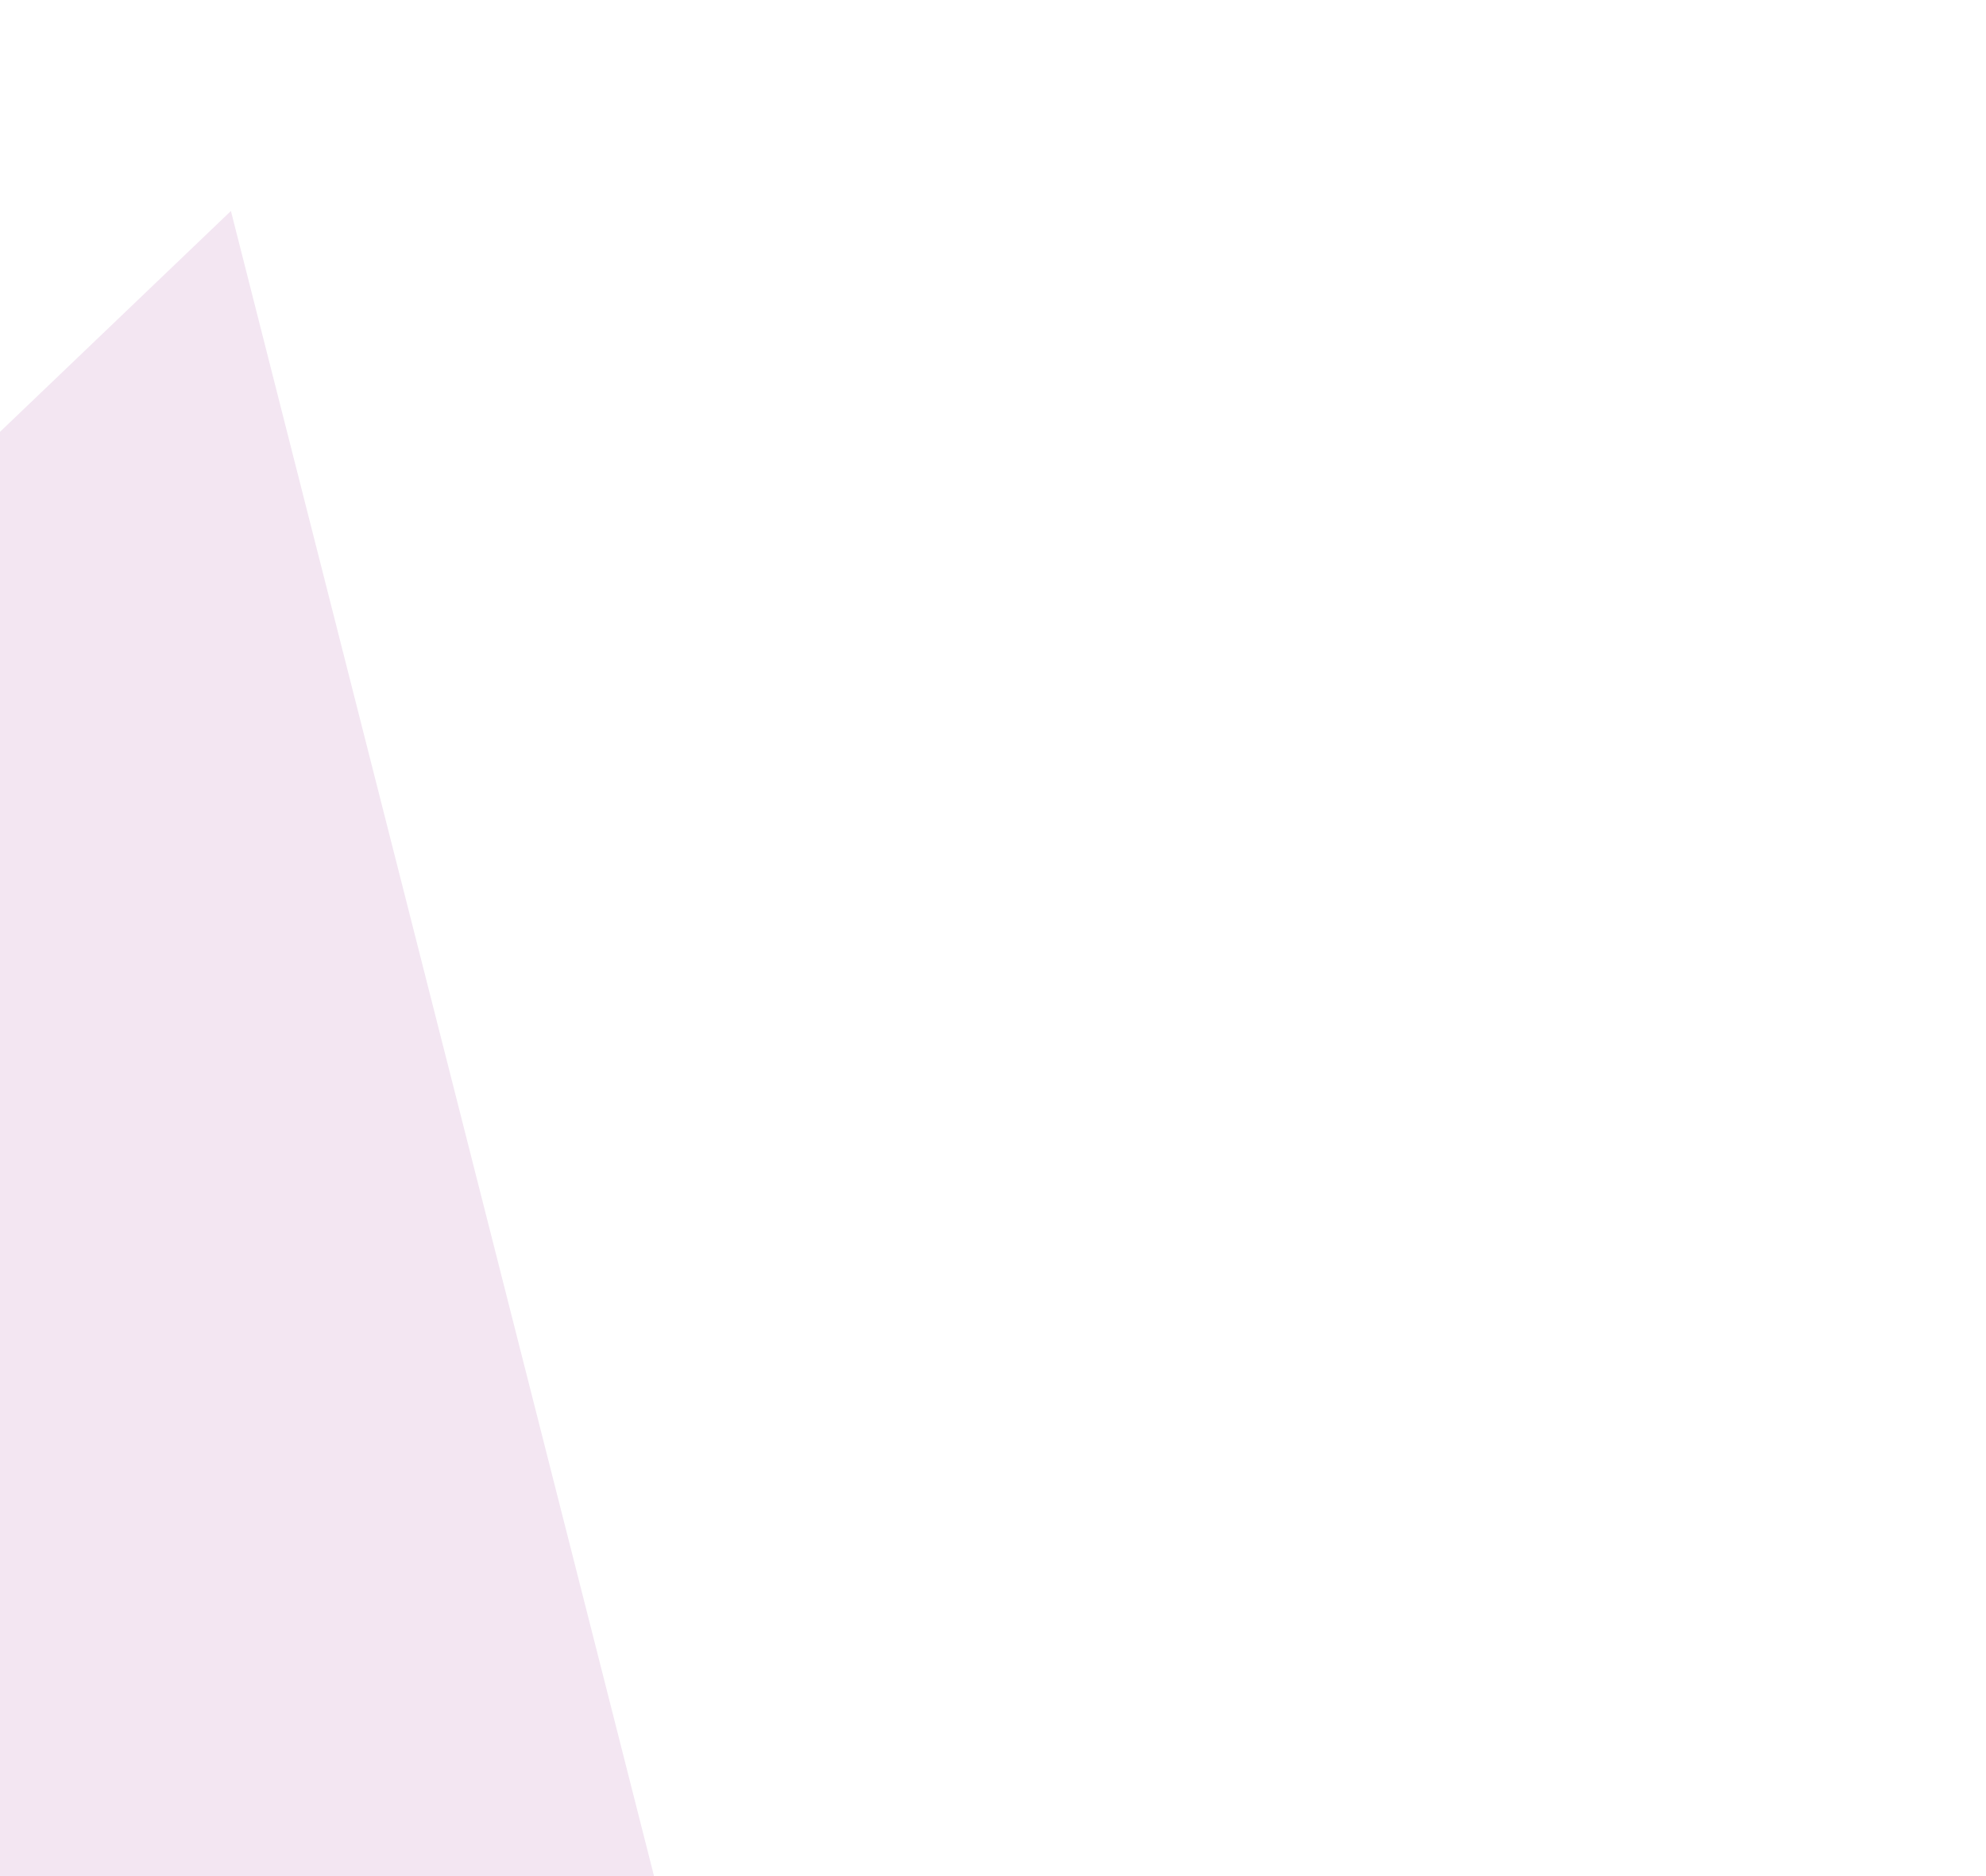 <svg xmlns="http://www.w3.org/2000/svg" xmlns:xlink="http://www.w3.org/1999/xlink" width="493.75" height="466.291" viewBox="0 0 493.75 466.291">
  <defs>
    <clipPath id="clip-path">
      <rect id="Rectangle_15955" data-name="Rectangle 15955" width="493.75" height="466.291" fill="#80057c"/>
    </clipPath>
  </defs>
  <g id="bg3-1-en" transform="translate(-1057.62 -669.299)" opacity="0.1">
    <g id="Group_129198" data-name="Group 129198" transform="translate(1057.62 669.299)" clip-path="url(#clip-path)">
      <path id="Path_128676" data-name="Path 128676" d="M692.665,748.385,630.71-.625-.425,429.151Z" transform="matrix(-0.629, -0.777, 0.777, -0.629, -88.4, 1061.377)" fill="#80057c"/>
    </g>
  </g>
</svg>
